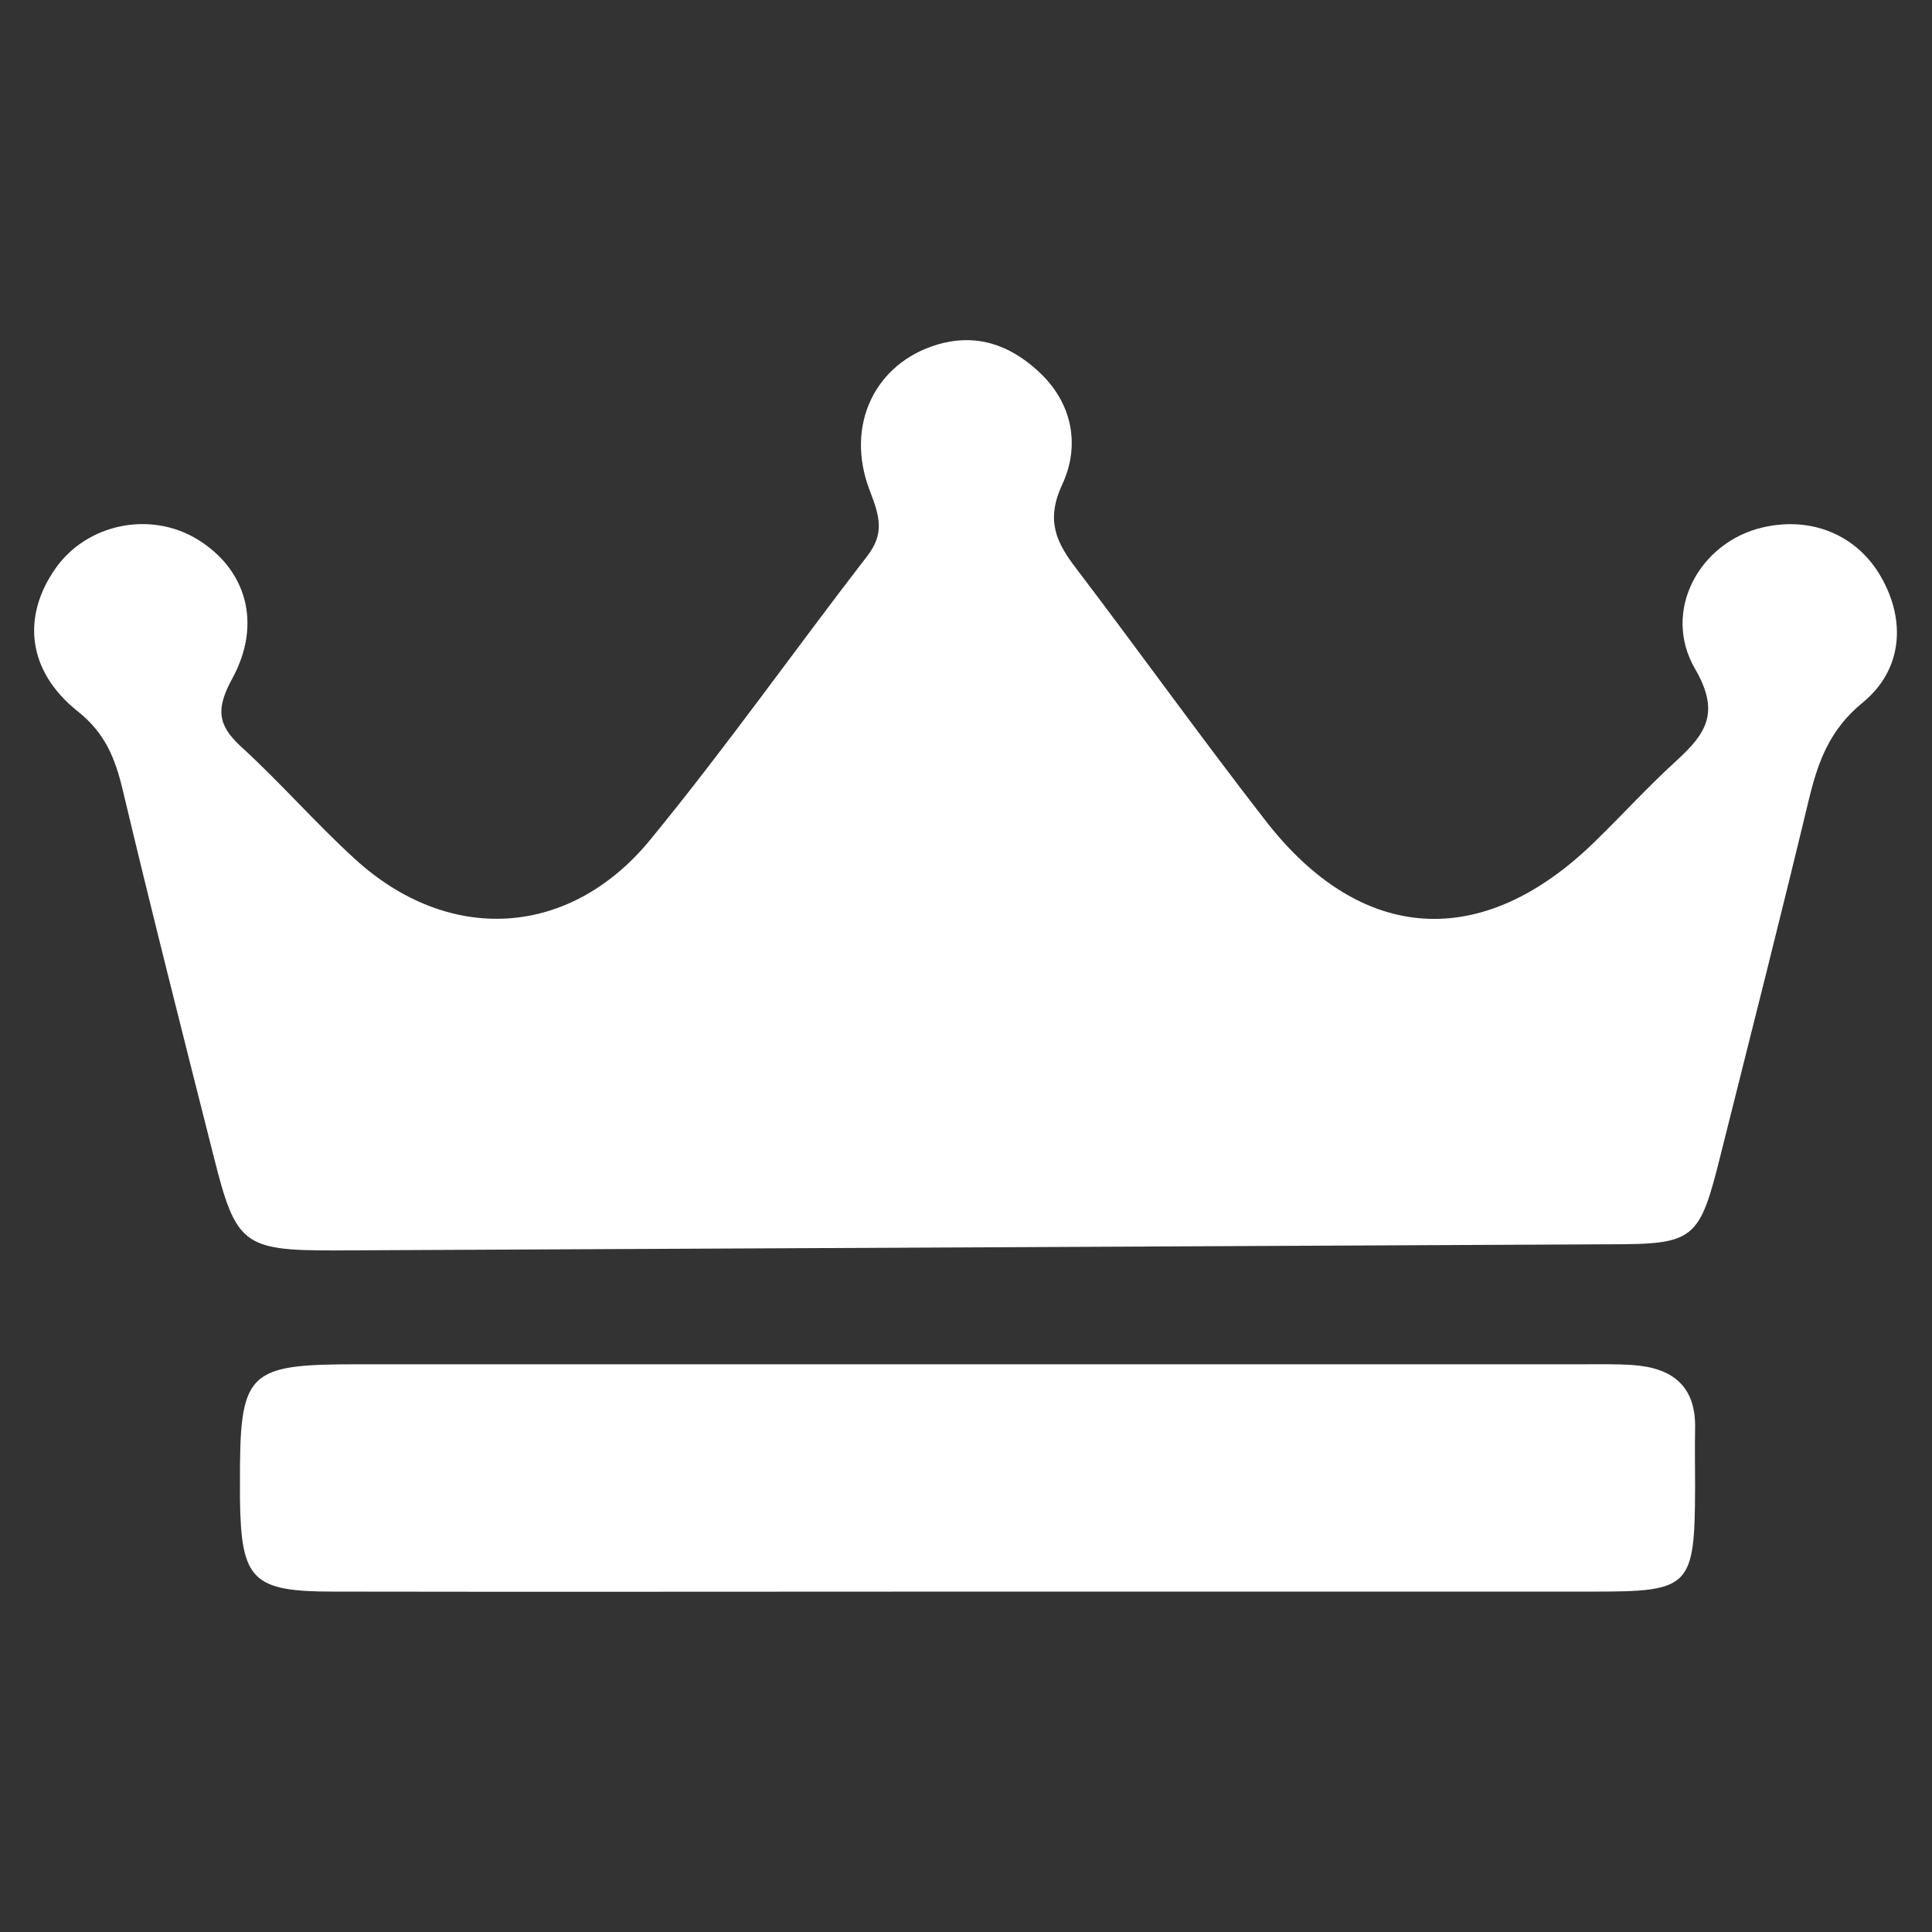 <?xml version="1.0" encoding="utf-8"?>
<!-- Generator: Adobe Illustrator 22.1.0, SVG Export Plug-In . SVG Version: 6.00 Build 0)  -->
<svg version="1.1" id="Layer_1" xmlns="http://www.w3.org/2000/svg" xmlns:xlink="http://www.w3.org/1999/xlink" x="0px" y="0px"
	 viewBox="0 0 504 504" style="enable-background:new 0 0 504 504;" xml:space="preserve">
<rect x="0" y="0" width="504" height="504" fill="#333333" stroke="none"/>
<style type="text/css">
	.st0{fill:white;}
</style>
<g>
	<path class="st0" d="M86.8,326.2c-23.3,0-25.3-1.6-31-24.3C47.7,269.9,39.6,238,32,206c-2-8.3-4.6-14.8-11.8-20.5
		c-13.1-10.5-14.5-24.6-5.8-37.1c8.2-11.8,24.8-15.2,37.1-7.7c12.6,7.7,17,21.8,9.1,36.3c-4.2,7.7-4,12,2.2,17.7
		c10.3,9.4,19.5,20,29.8,29.4c24.4,22.3,55.9,20.7,77-5c19.7-24,37.6-49.4,56.6-74c4.6-5.9,3.3-10.4,0.7-17.1
		c-6.6-17.2,1.5-33.3,17.6-38.1c10.1-3,18.8,0,26.3,6.9c9.1,8.3,11,19.5,6.3,29.6c-4.4,9.5-1.5,15.2,3.8,22.1
		c16.5,21.7,32.4,43.9,49.1,65.4c25,32.4,56.7,34.3,86,5.7c7.3-7.1,14.1-14.6,21.6-21.4c7.6-7,11.1-12.5,4.6-23.7
		c-8.8-15.1,1.2-33.1,17.6-36.9c12.8-3,24.7,2,30.9,12.9c6.5,11.3,5.7,24.2-4.8,32.8c-8.7,7.1-11.7,15.6-14.1,25.6
		c-7.4,30.8-15.2,61.5-22.9,92.2c-5.6,22.5-6.7,23.5-29.3,23.5"/>
	<path class="st0" d="M252.3,415.2c-55.1,0-110.2,0.1-165.3,0c-21.2,0-24.1-3-24.4-24.1c0-1.3,0-2.5,0-3.8
		c-0.1-29.6,1.6-31.4,30.8-31.4c106.4,0,212.8,0,319.2,0c4.4,0,8.9-0.1,13.3,0.2c10.3,0.7,16.6,5.4,16.3,16.7
		c-0.1,5.1,0,10.1,0,15.2c-0.1,26.1-1.2,27.2-26.5,27.2C361.3,415.2,306.8,415.2,252.3,415.2z"/>
</g>
</svg>
